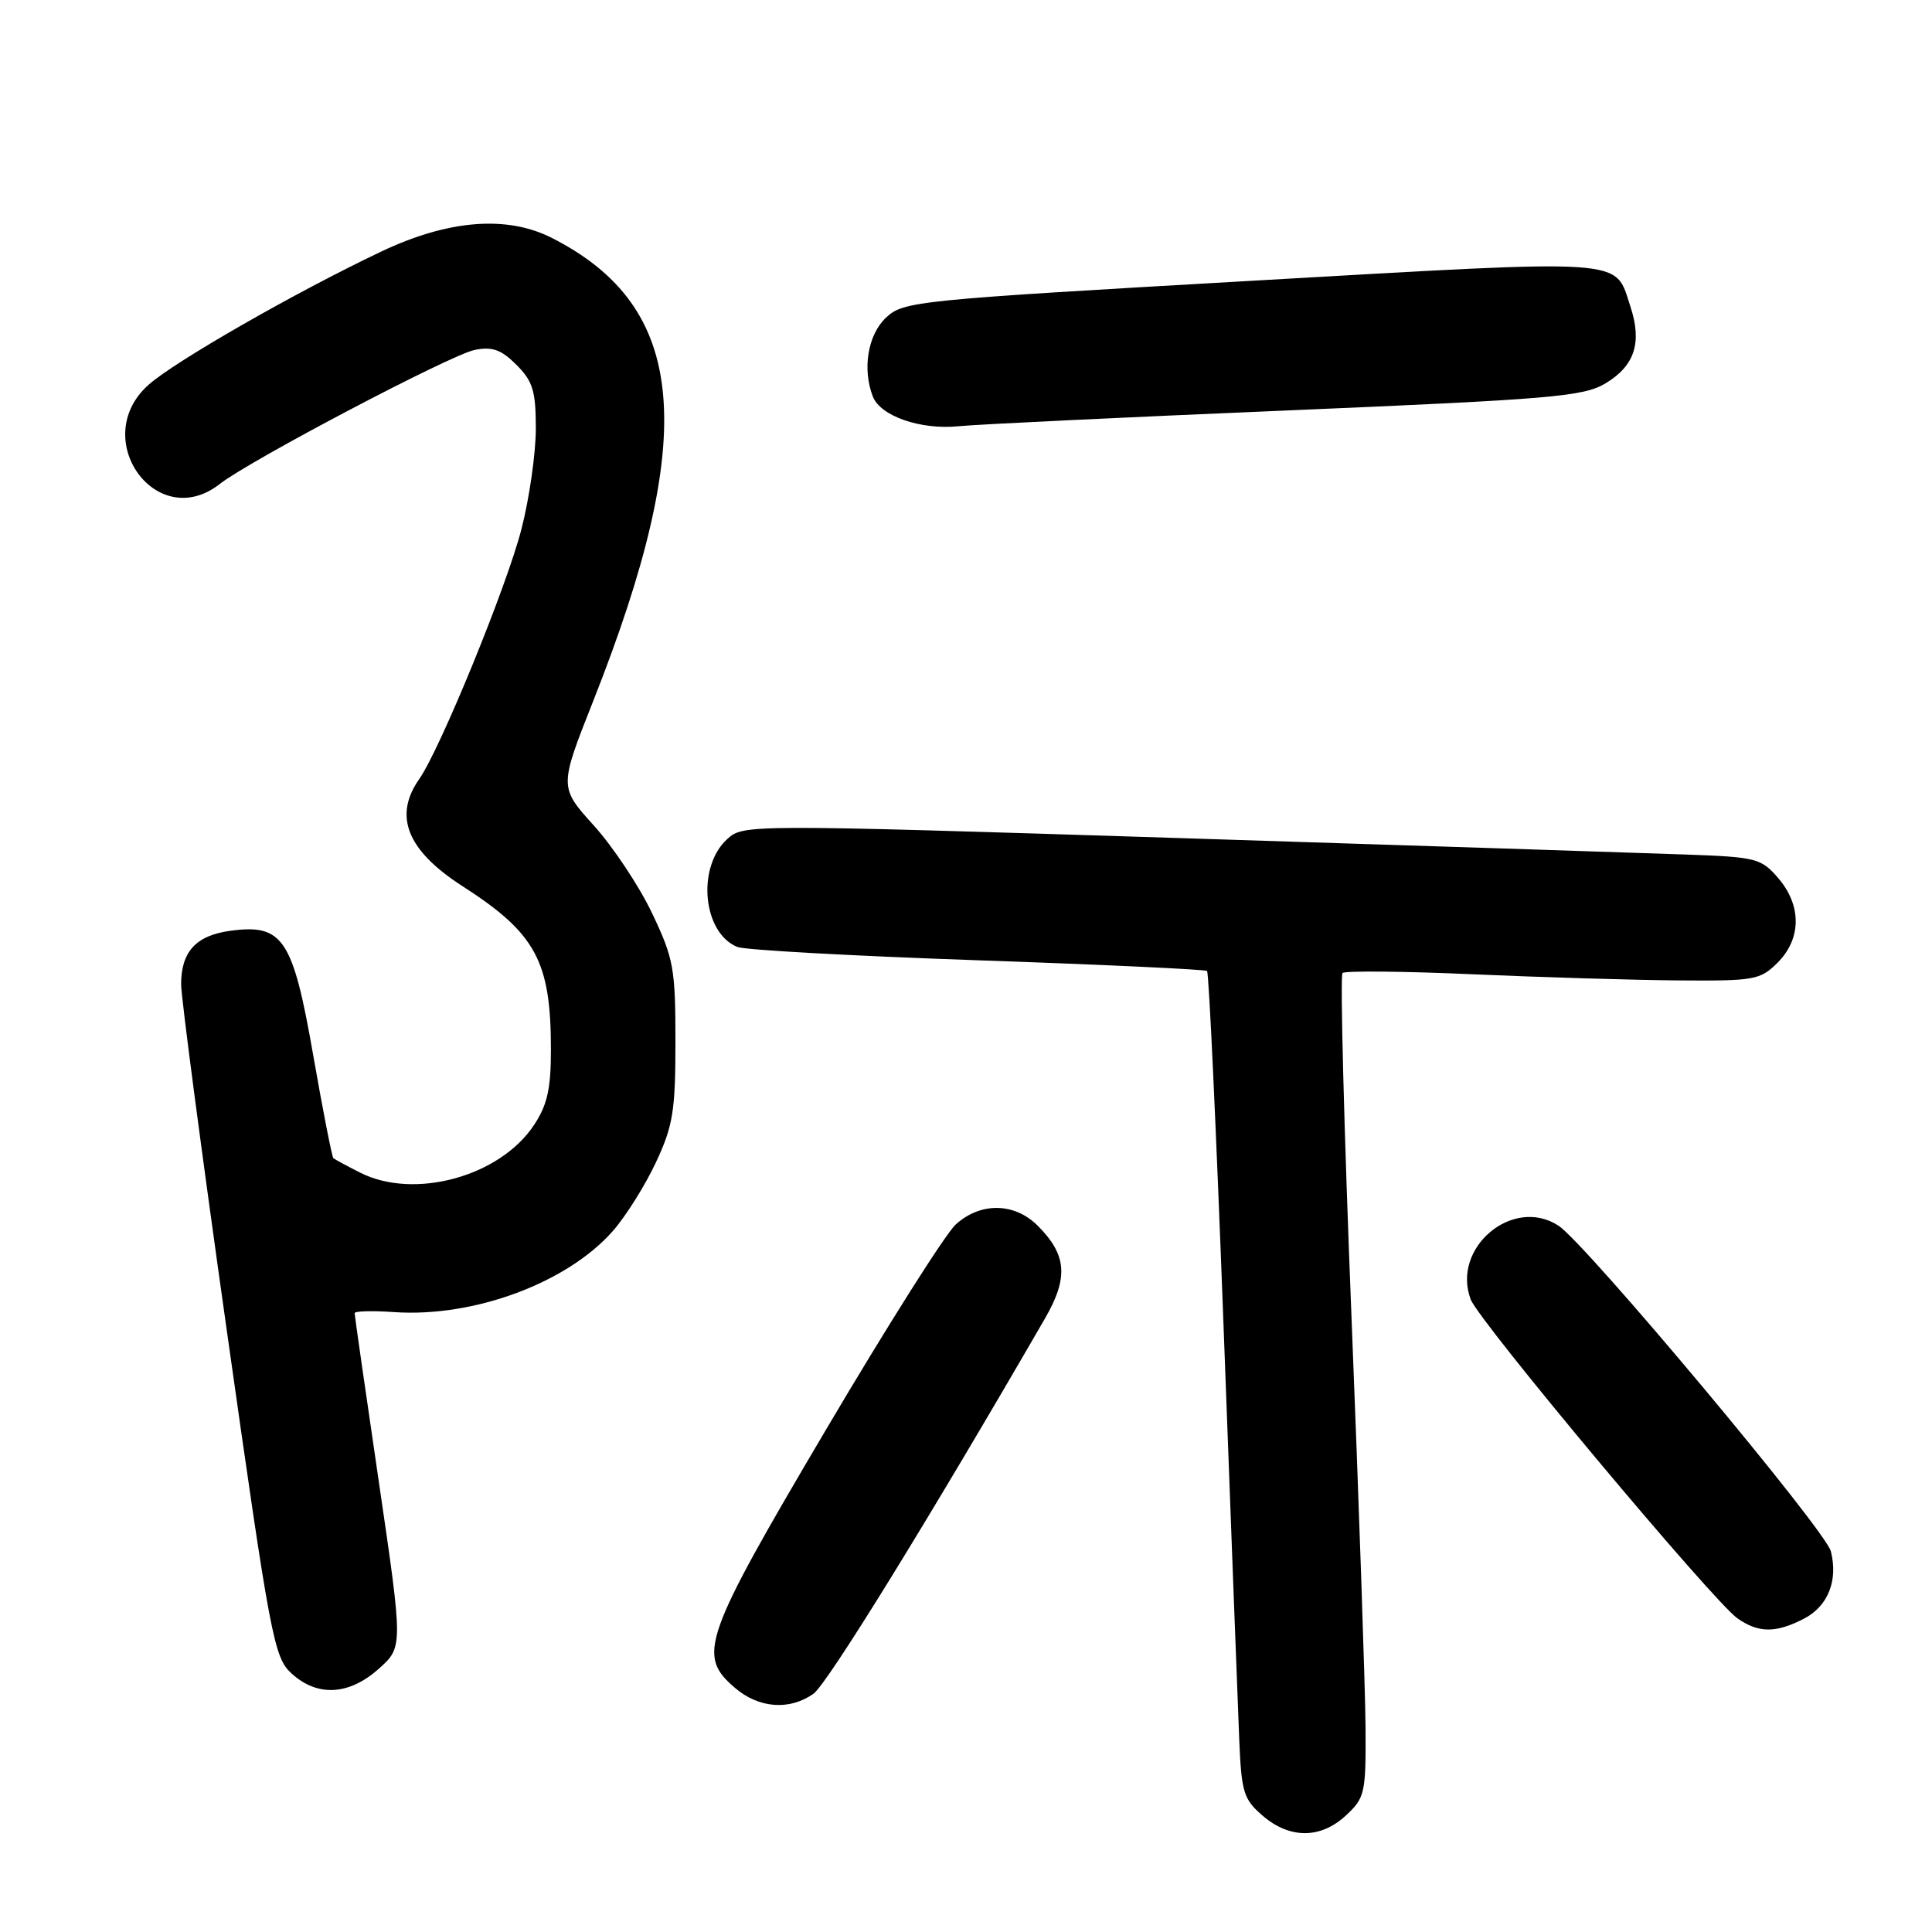 <?xml version="1.0" encoding="UTF-8" standalone="no"?>
<!DOCTYPE svg PUBLIC "-//W3C//DTD SVG 1.1//EN" "http://www.w3.org/Graphics/SVG/1.1/DTD/svg11.dtd" >
<svg xmlns="http://www.w3.org/2000/svg" xmlns:xlink="http://www.w3.org/1999/xlink" version="1.1" viewBox="0 0 256 256">
 <g >
 <path fill="currentColor"
d=" M 178.35 240.55 C 180.86 238.22 181.00 237.61 180.94 228.80 C 180.90 223.68 180.07 199.25 179.08 174.50 C 178.09 149.75 177.56 129.24 177.89 128.93 C 178.23 128.62 185.93 128.69 195.00 129.09 C 204.07 129.49 216.36 129.86 222.30 129.91 C 232.49 129.99 233.23 129.86 235.55 127.55 C 238.71 124.38 238.74 119.97 235.62 116.35 C 233.37 113.73 232.71 113.56 223.37 113.23 C 217.94 113.03 187.62 112.05 156.00 111.04 C 98.87 109.23 98.49 109.23 96.35 111.19 C 92.29 114.92 93.11 123.62 97.71 125.48 C 98.70 125.88 113.00 126.67 129.50 127.24 C 146.00 127.81 159.70 128.45 159.94 128.66 C 160.19 128.88 161.17 150.08 162.13 175.78 C 163.09 201.47 164.02 226.03 164.20 230.35 C 164.49 237.50 164.77 238.41 167.32 240.60 C 170.91 243.68 174.99 243.67 178.35 240.55 Z  M 107.78 224.44 C 109.59 223.17 123.04 201.38 138.45 174.73 C 141.60 169.29 141.37 166.28 137.50 162.41 C 134.42 159.33 129.92 159.27 126.64 162.25 C 125.28 163.49 117.53 175.75 109.41 189.50 C 93.14 217.06 92.34 219.32 97.36 223.63 C 100.53 226.36 104.59 226.68 107.78 224.44 Z  M 50.19 221.12 C 53.41 218.24 53.41 218.24 50.20 196.37 C 48.43 184.34 46.99 174.28 46.99 174.00 C 47.00 173.72 49.35 173.66 52.21 173.86 C 62.78 174.59 75.16 170.00 81.22 163.10 C 82.91 161.17 85.47 157.10 86.90 154.05 C 89.18 149.18 89.50 147.22 89.50 138.00 C 89.50 128.33 89.26 126.99 86.40 121.00 C 84.70 117.42 81.23 112.21 78.70 109.40 C 74.09 104.30 74.09 104.30 78.60 92.90 C 92.63 57.44 91.12 40.64 73.09 31.51 C 67.15 28.50 59.37 29.13 50.52 33.33 C 39.09 38.76 23.17 47.88 19.67 51.00 C 11.71 58.12 20.74 70.69 29.12 64.13 C 33.13 60.99 59.72 47.01 62.89 46.37 C 65.23 45.90 66.41 46.32 68.43 48.34 C 70.61 50.52 71.00 51.81 71.00 56.79 C 71.00 60.03 70.15 66.01 69.10 70.09 C 67.16 77.68 58.33 99.26 55.55 103.23 C 52.10 108.15 53.95 112.71 61.31 117.44 C 71.01 123.68 73.00 127.37 73.00 139.10 C 73.00 144.29 72.52 146.43 70.74 149.10 C 66.21 155.92 54.86 159.01 47.70 155.37 C 45.94 154.48 44.35 153.62 44.17 153.46 C 43.99 153.30 42.79 147.19 41.51 139.87 C 38.81 124.38 37.49 122.40 30.55 123.33 C 25.97 123.95 24.00 126.09 24.00 130.44 C 24.00 132.12 26.73 152.85 30.08 176.50 C 35.84 217.18 36.30 219.62 38.64 221.75 C 42.06 224.87 46.25 224.64 50.19 221.12 Z  M 239.04 214.48 C 242.21 212.84 243.58 209.43 242.60 205.56 C 241.90 202.75 210.15 164.80 206.51 162.41 C 200.47 158.46 192.28 165.35 194.88 172.19 C 195.99 175.11 227.01 212.19 230.22 214.44 C 233.02 216.40 235.31 216.41 239.04 214.48 Z  M 170.50 54.39 C 205.68 52.90 209.82 52.55 212.75 50.79 C 216.61 48.47 217.61 45.38 216.04 40.63 C 213.90 34.15 216.37 34.32 165.79 37.21 C 121.24 39.76 119.72 39.91 117.40 42.09 C 115.00 44.35 114.24 48.86 115.65 52.53 C 116.65 55.13 121.95 56.98 127.00 56.48 C 129.47 56.23 149.05 55.29 170.50 54.39 Z "/>
</g>
</svg>